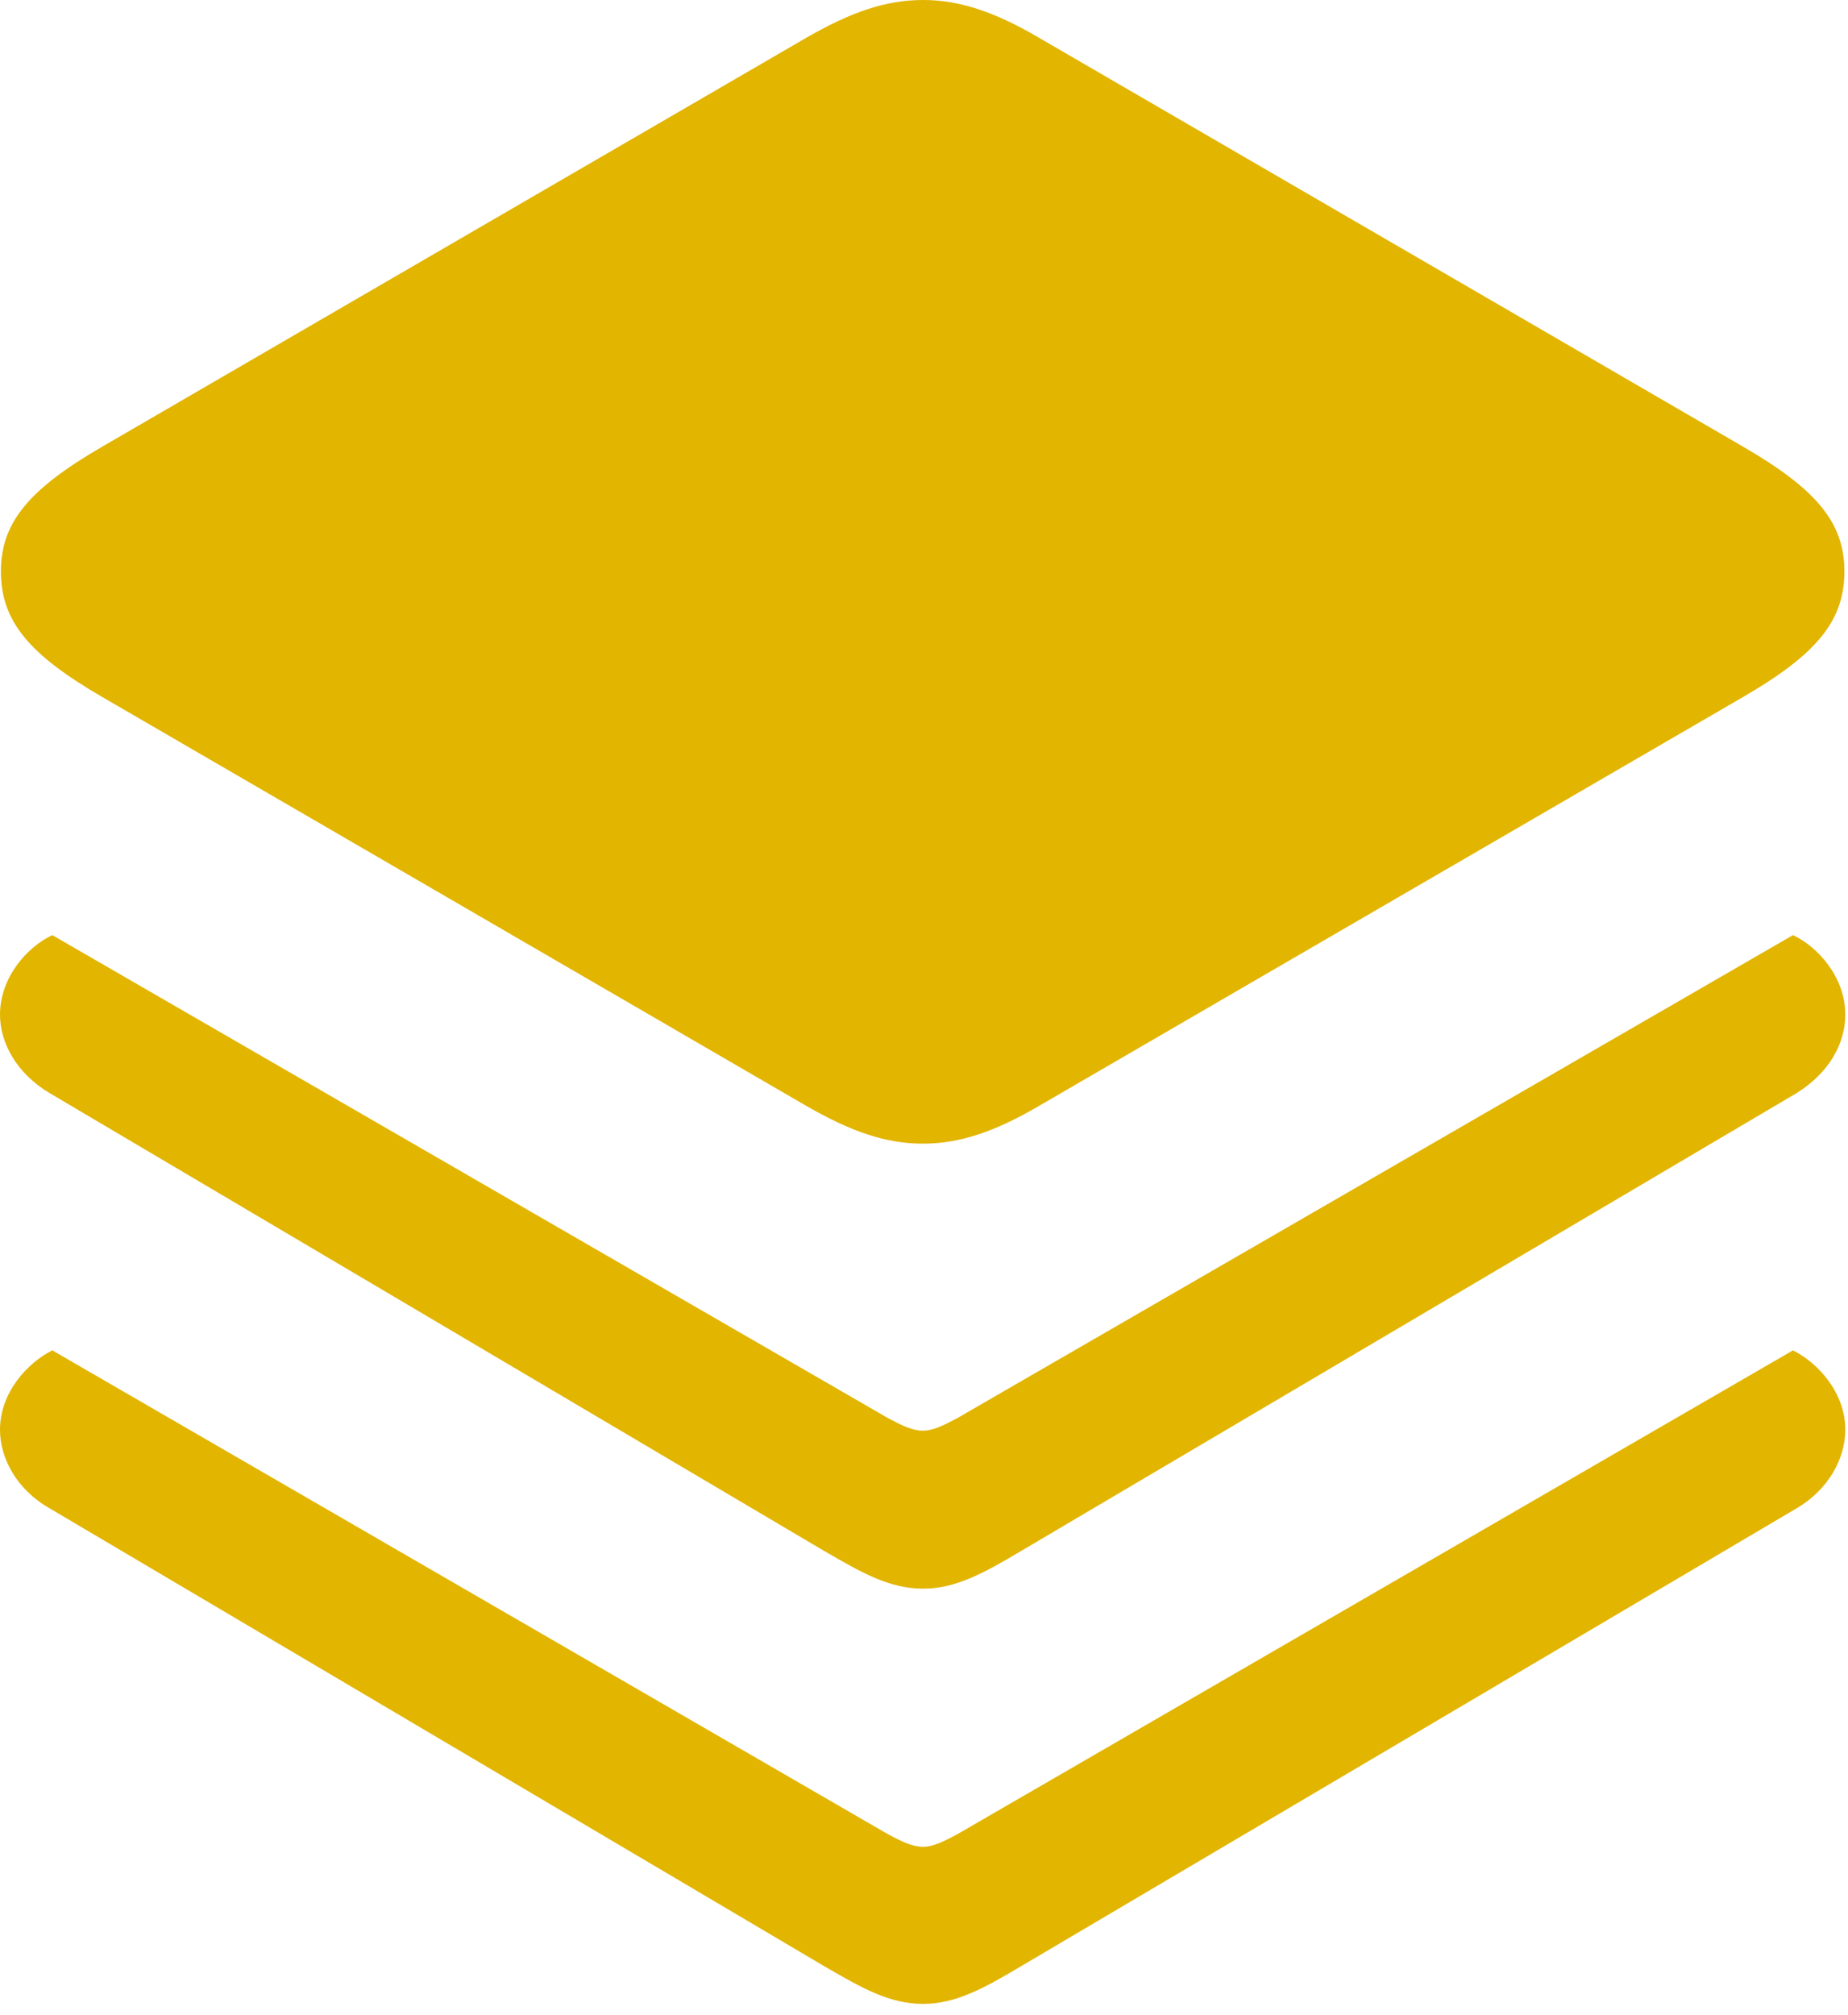 <?xml version="1.0" encoding="UTF-8" standalone="no"?>
<!DOCTYPE svg PUBLIC "-//W3C//DTD SVG 1.1//EN" "http://www.w3.org/Graphics/SVG/1.1/DTD/svg11.dtd">
<svg width="100%" height="100%" viewBox="0 0 100 109" version="1.1" xmlns="http://www.w3.org/2000/svg" xmlns:xlink="http://www.w3.org/1999/xlink" xml:space="preserve" xmlns:serif="http://www.serif.com/" style="fill-rule:evenodd;clip-rule:evenodd;stroke-linejoin:round;stroke-miterlimit:2;">
    <g id="Regular-M" transform="matrix(1,0,0,1,-12.158,88.33)">
        <path d="M62.109,-26.465C64.063,-26.465 65.967,-27.1 68.311,-28.467L106.494,-50.635C110.449,-52.93 111.963,-54.736 111.963,-57.422C111.963,-60.059 110.449,-61.865 106.494,-64.16L68.311,-86.328C65.967,-87.695 64.063,-88.33 62.109,-88.33C60.107,-88.33 58.252,-87.695 55.859,-86.328L17.676,-64.16C13.721,-61.865 12.207,-60.059 12.207,-57.422C12.207,-54.736 13.721,-52.93 17.676,-50.635L55.859,-28.467C58.252,-27.1 60.107,-26.465 62.109,-26.465ZM62.109,-2.393C63.867,-2.393 65.381,-3.223 67.432,-4.443L109.375,-29.199C111.182,-30.322 112.012,-31.934 112.012,-33.447C112.012,-35.449 110.547,-37.109 109.18,-37.744L63.965,-11.621C63.232,-11.23 62.647,-10.938 62.109,-10.938C61.523,-10.938 60.938,-11.23 60.205,-11.621L14.99,-37.744C13.623,-37.109 12.158,-35.449 12.158,-33.447C12.158,-31.934 13.037,-30.273 14.844,-29.199L56.738,-4.443C58.838,-3.223 60.303,-2.393 62.109,-2.393ZM62.109,20.068C63.867,20.068 65.381,19.238 67.432,18.018L109.375,-6.738C111.133,-7.764 112.012,-9.473 112.012,-10.986C112.012,-12.988 110.547,-14.6 109.18,-15.283L63.965,10.889C63.232,11.279 62.647,11.572 62.109,11.572C61.523,11.572 60.938,11.279 60.205,10.889L14.99,-15.283C13.623,-14.6 12.158,-12.988 12.158,-10.986C12.158,-9.473 13.037,-7.764 14.844,-6.738L56.738,18.018C58.838,19.238 60.303,20.068 62.109,20.068Z" style="fill:rgb(226,181,1);fill-rule:nonzero;"/>
    </g>
</svg>
